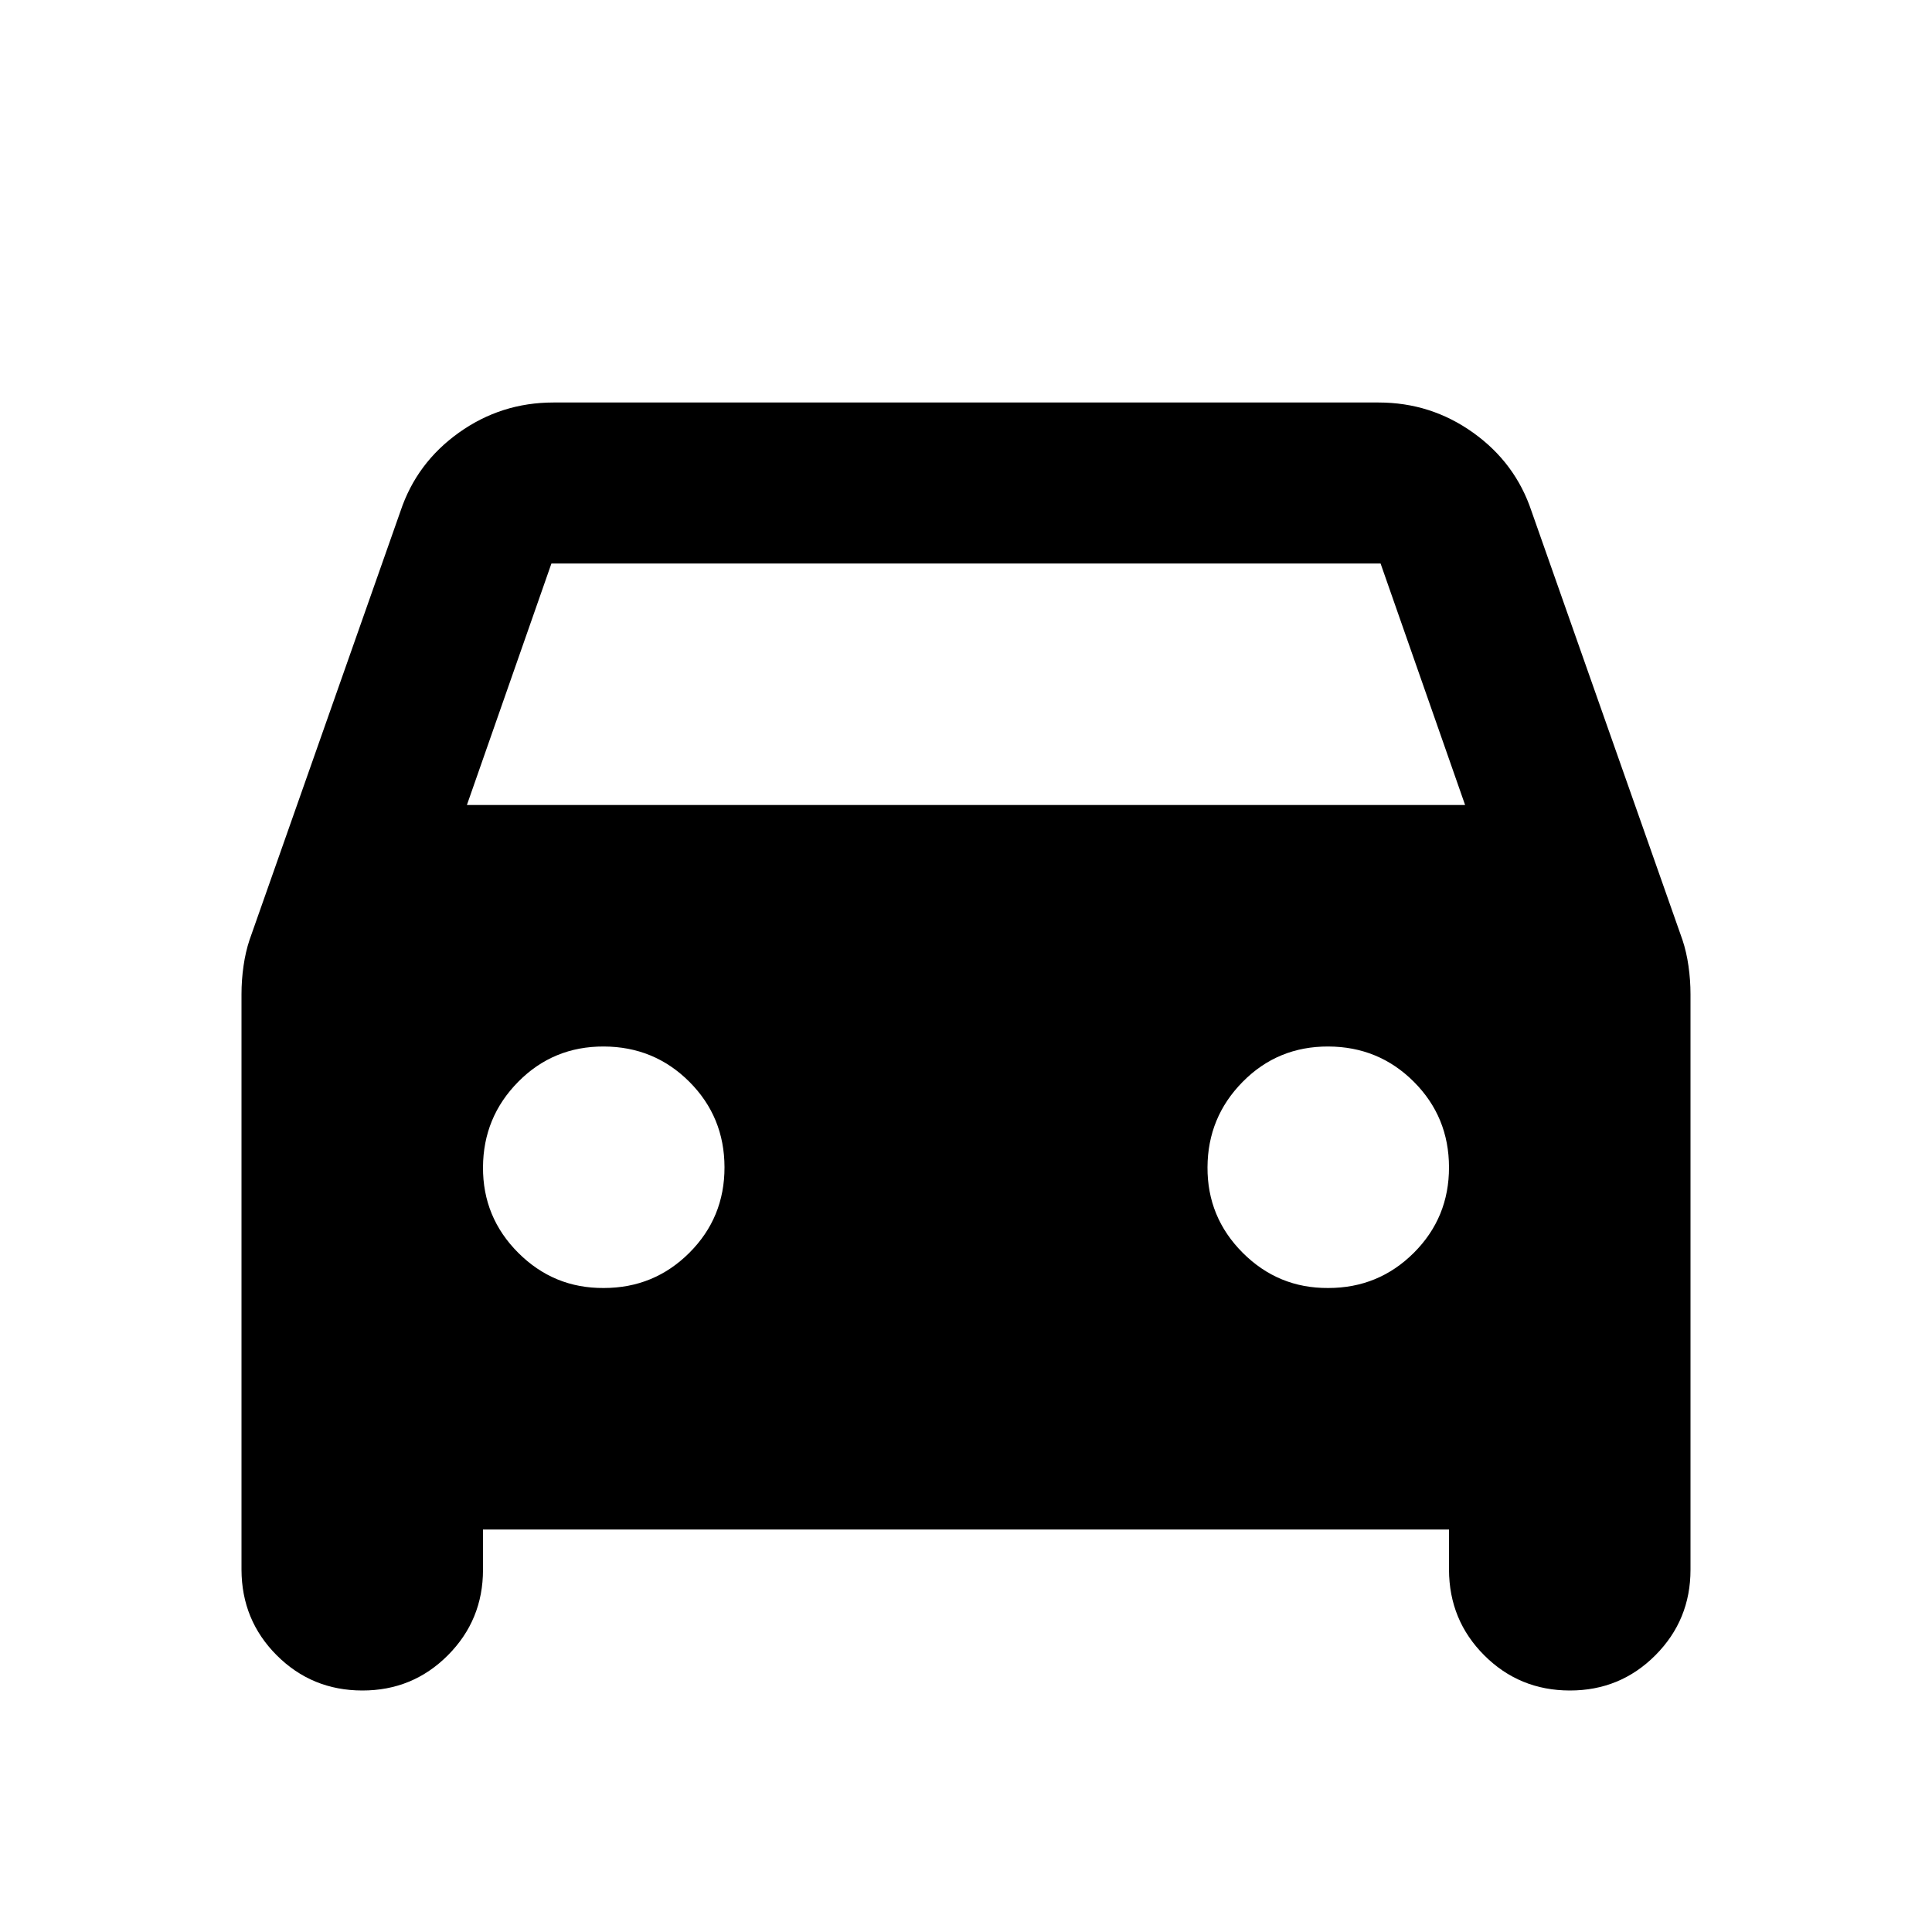 <svg xmlns="http://www.w3.org/2000/svg" width="3em" height="3em" viewBox="0 0 24 24"><path fill="currentColor" d="M6 19v.5q0 .625-.437 1.063T4.5 21t-1.062-.437T3 19.5v-7.15q0-.175.025-.35t.075-.325L4.975 6.35q.2-.6.725-.975T6.875 5h10.25q.65 0 1.175.375t.725.975l1.875 5.325q.05.15.075.325t.025.35v7.15q0 .625-.437 1.063T19.5 21t-1.062-.437T18 19.5V19zm-.2-9h12.4l-1.05-3H6.85zm1.7 6q.625 0 1.063-.437T9 14.5t-.437-1.062T7.5 13t-1.062.438T6 14.5t.438 1.063T7.5 16m9 0q.625 0 1.063-.437T18 14.5t-.437-1.062T16.5 13t-1.062.438T15 14.5t.438 1.063T16.5 16"/></svg>